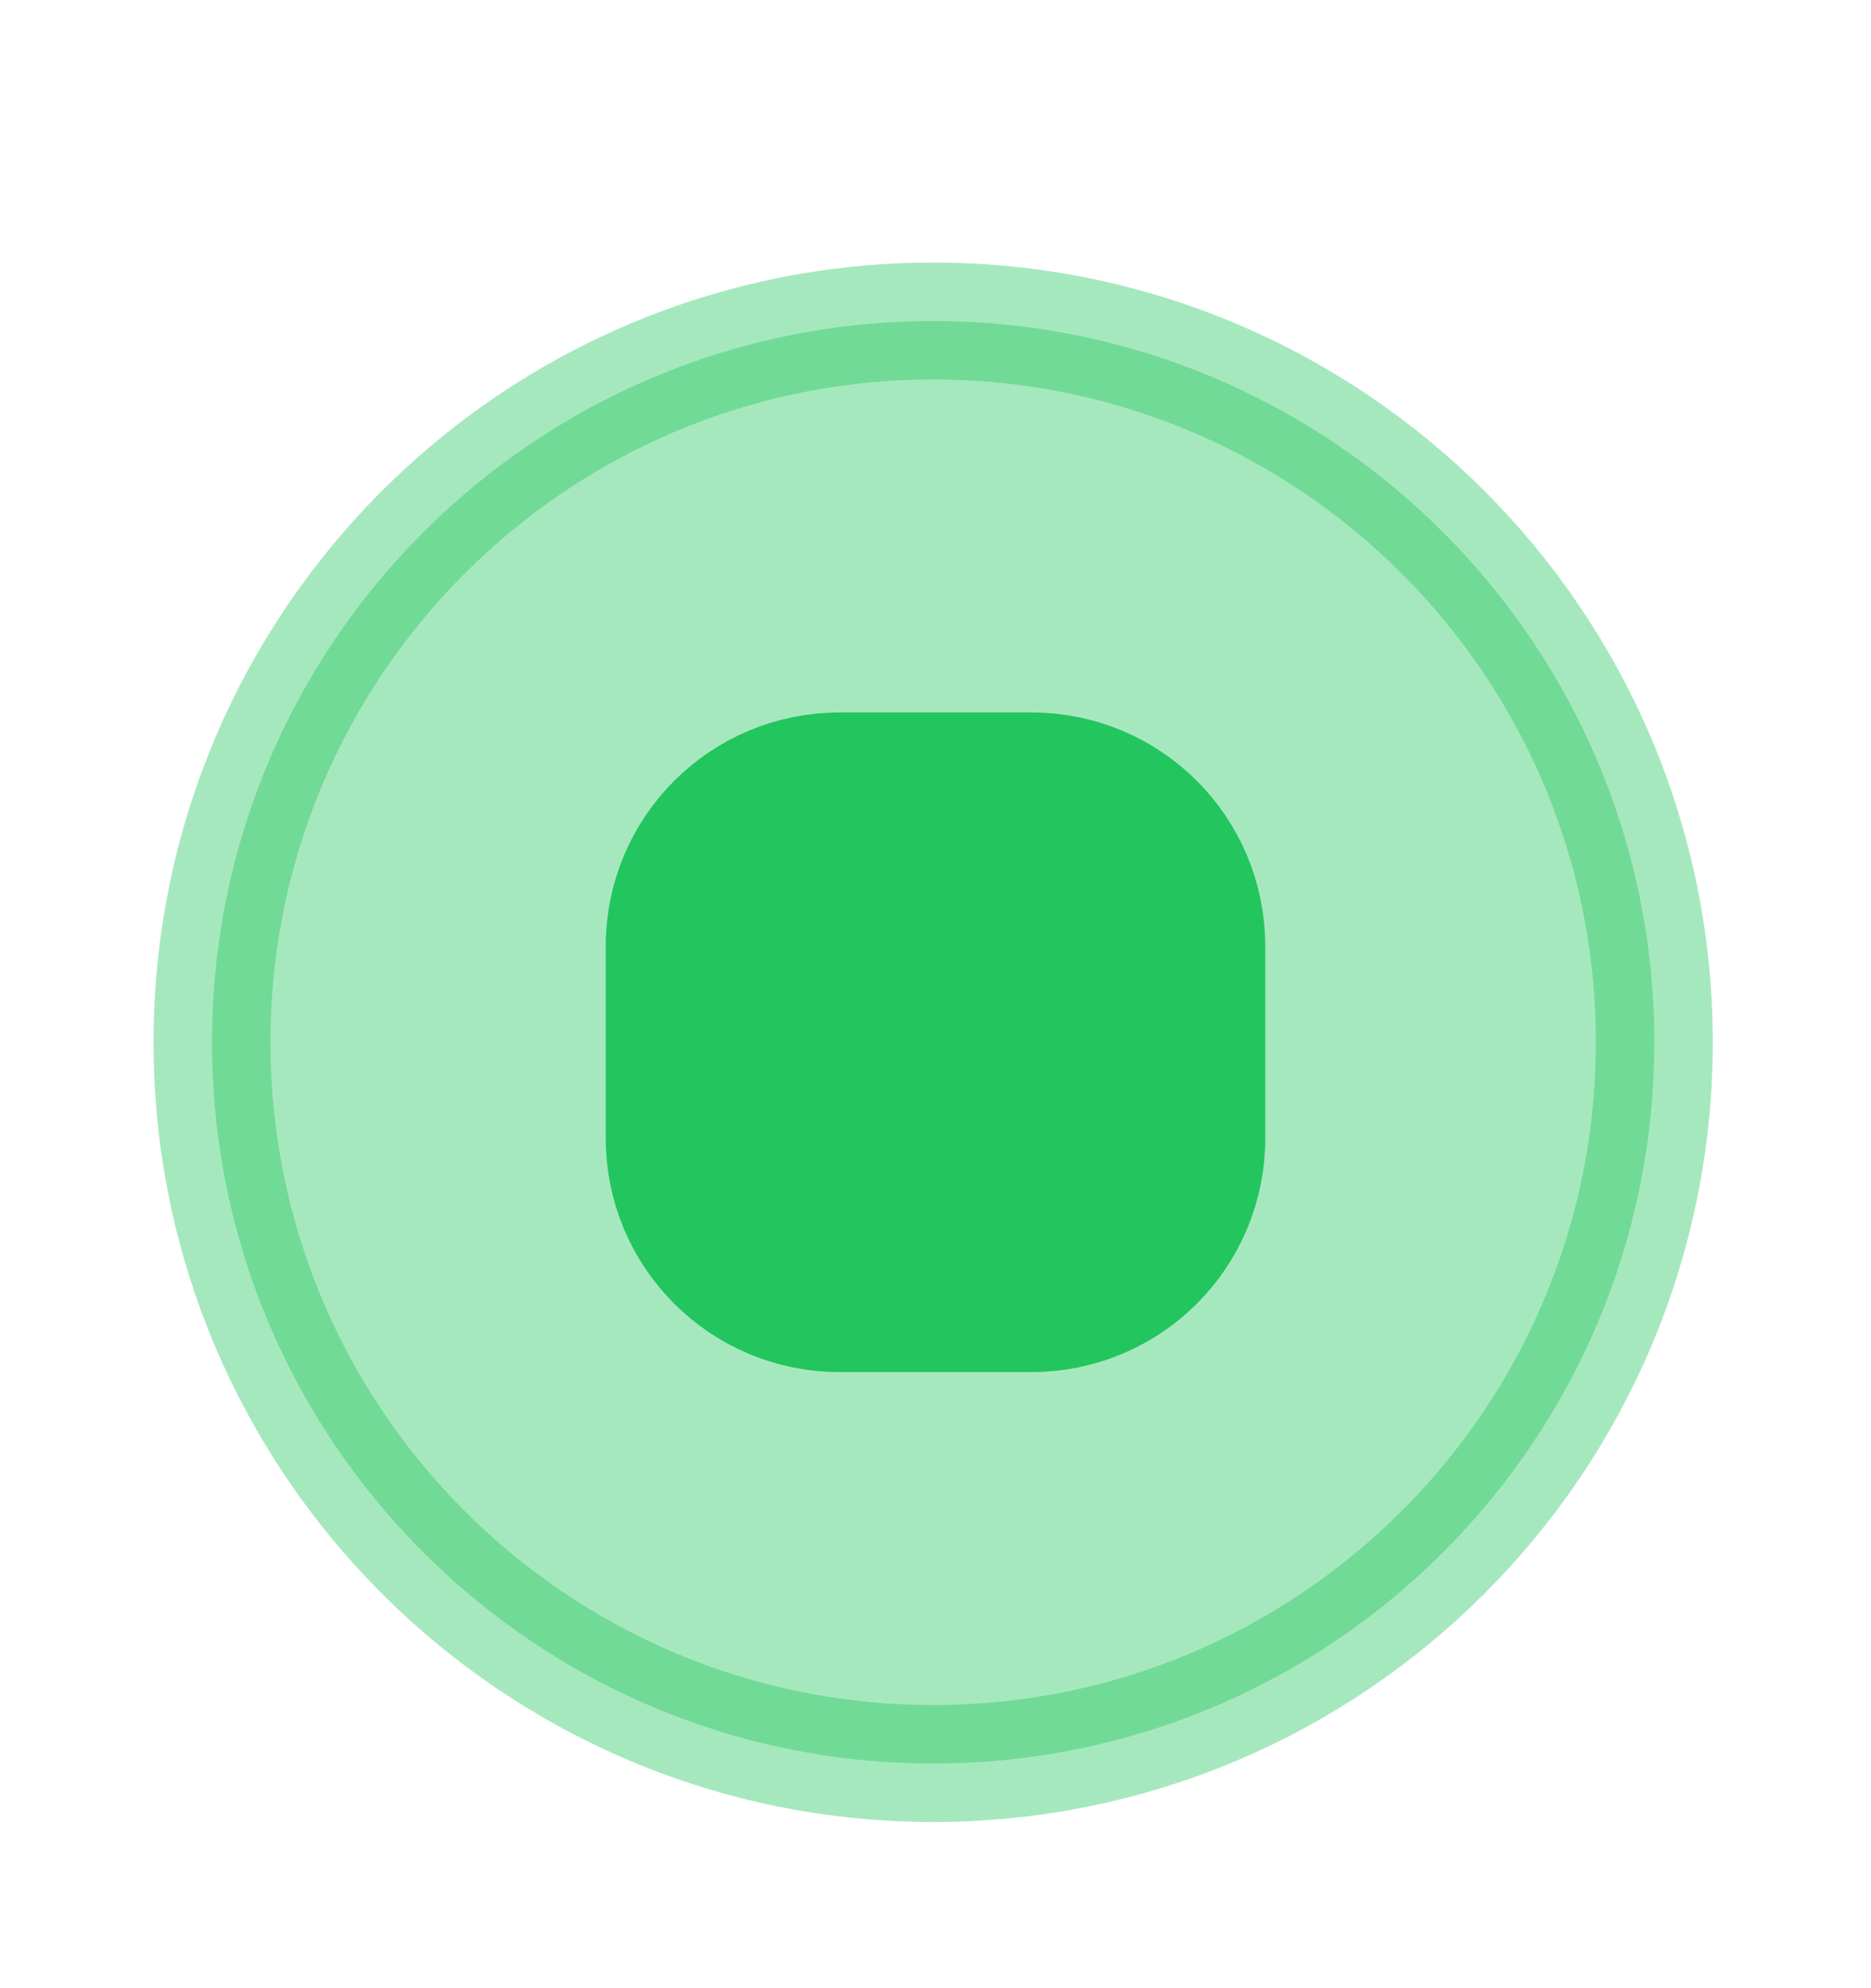<svg width="16" height="17" viewBox="0 0 16 17" fill="none" xmlns="http://www.w3.org/2000/svg">
<path opacity="0.4" d="M14.147 8.912C14.147 12.318 11.386 15.079 7.98 15.079C4.574 15.079 1.813 12.318 1.813 8.912C1.813 5.506 4.574 2.745 7.98 2.745C11.386 2.745 14.147 5.506 14.147 8.912Z" fill="#22C55E" stroke="#22C55E"/>
<path d="M8.82 11.232H7.18C6.35 11.232 5.68 10.562 5.68 9.732V8.092C5.68 7.261 6.35 6.592 7.18 6.592H8.82C9.651 6.592 10.32 7.261 10.32 8.092V9.732C10.32 10.562 9.651 11.232 8.82 11.232Z" fill="#22C55E" stroke="#22C55E"/>
</svg>
